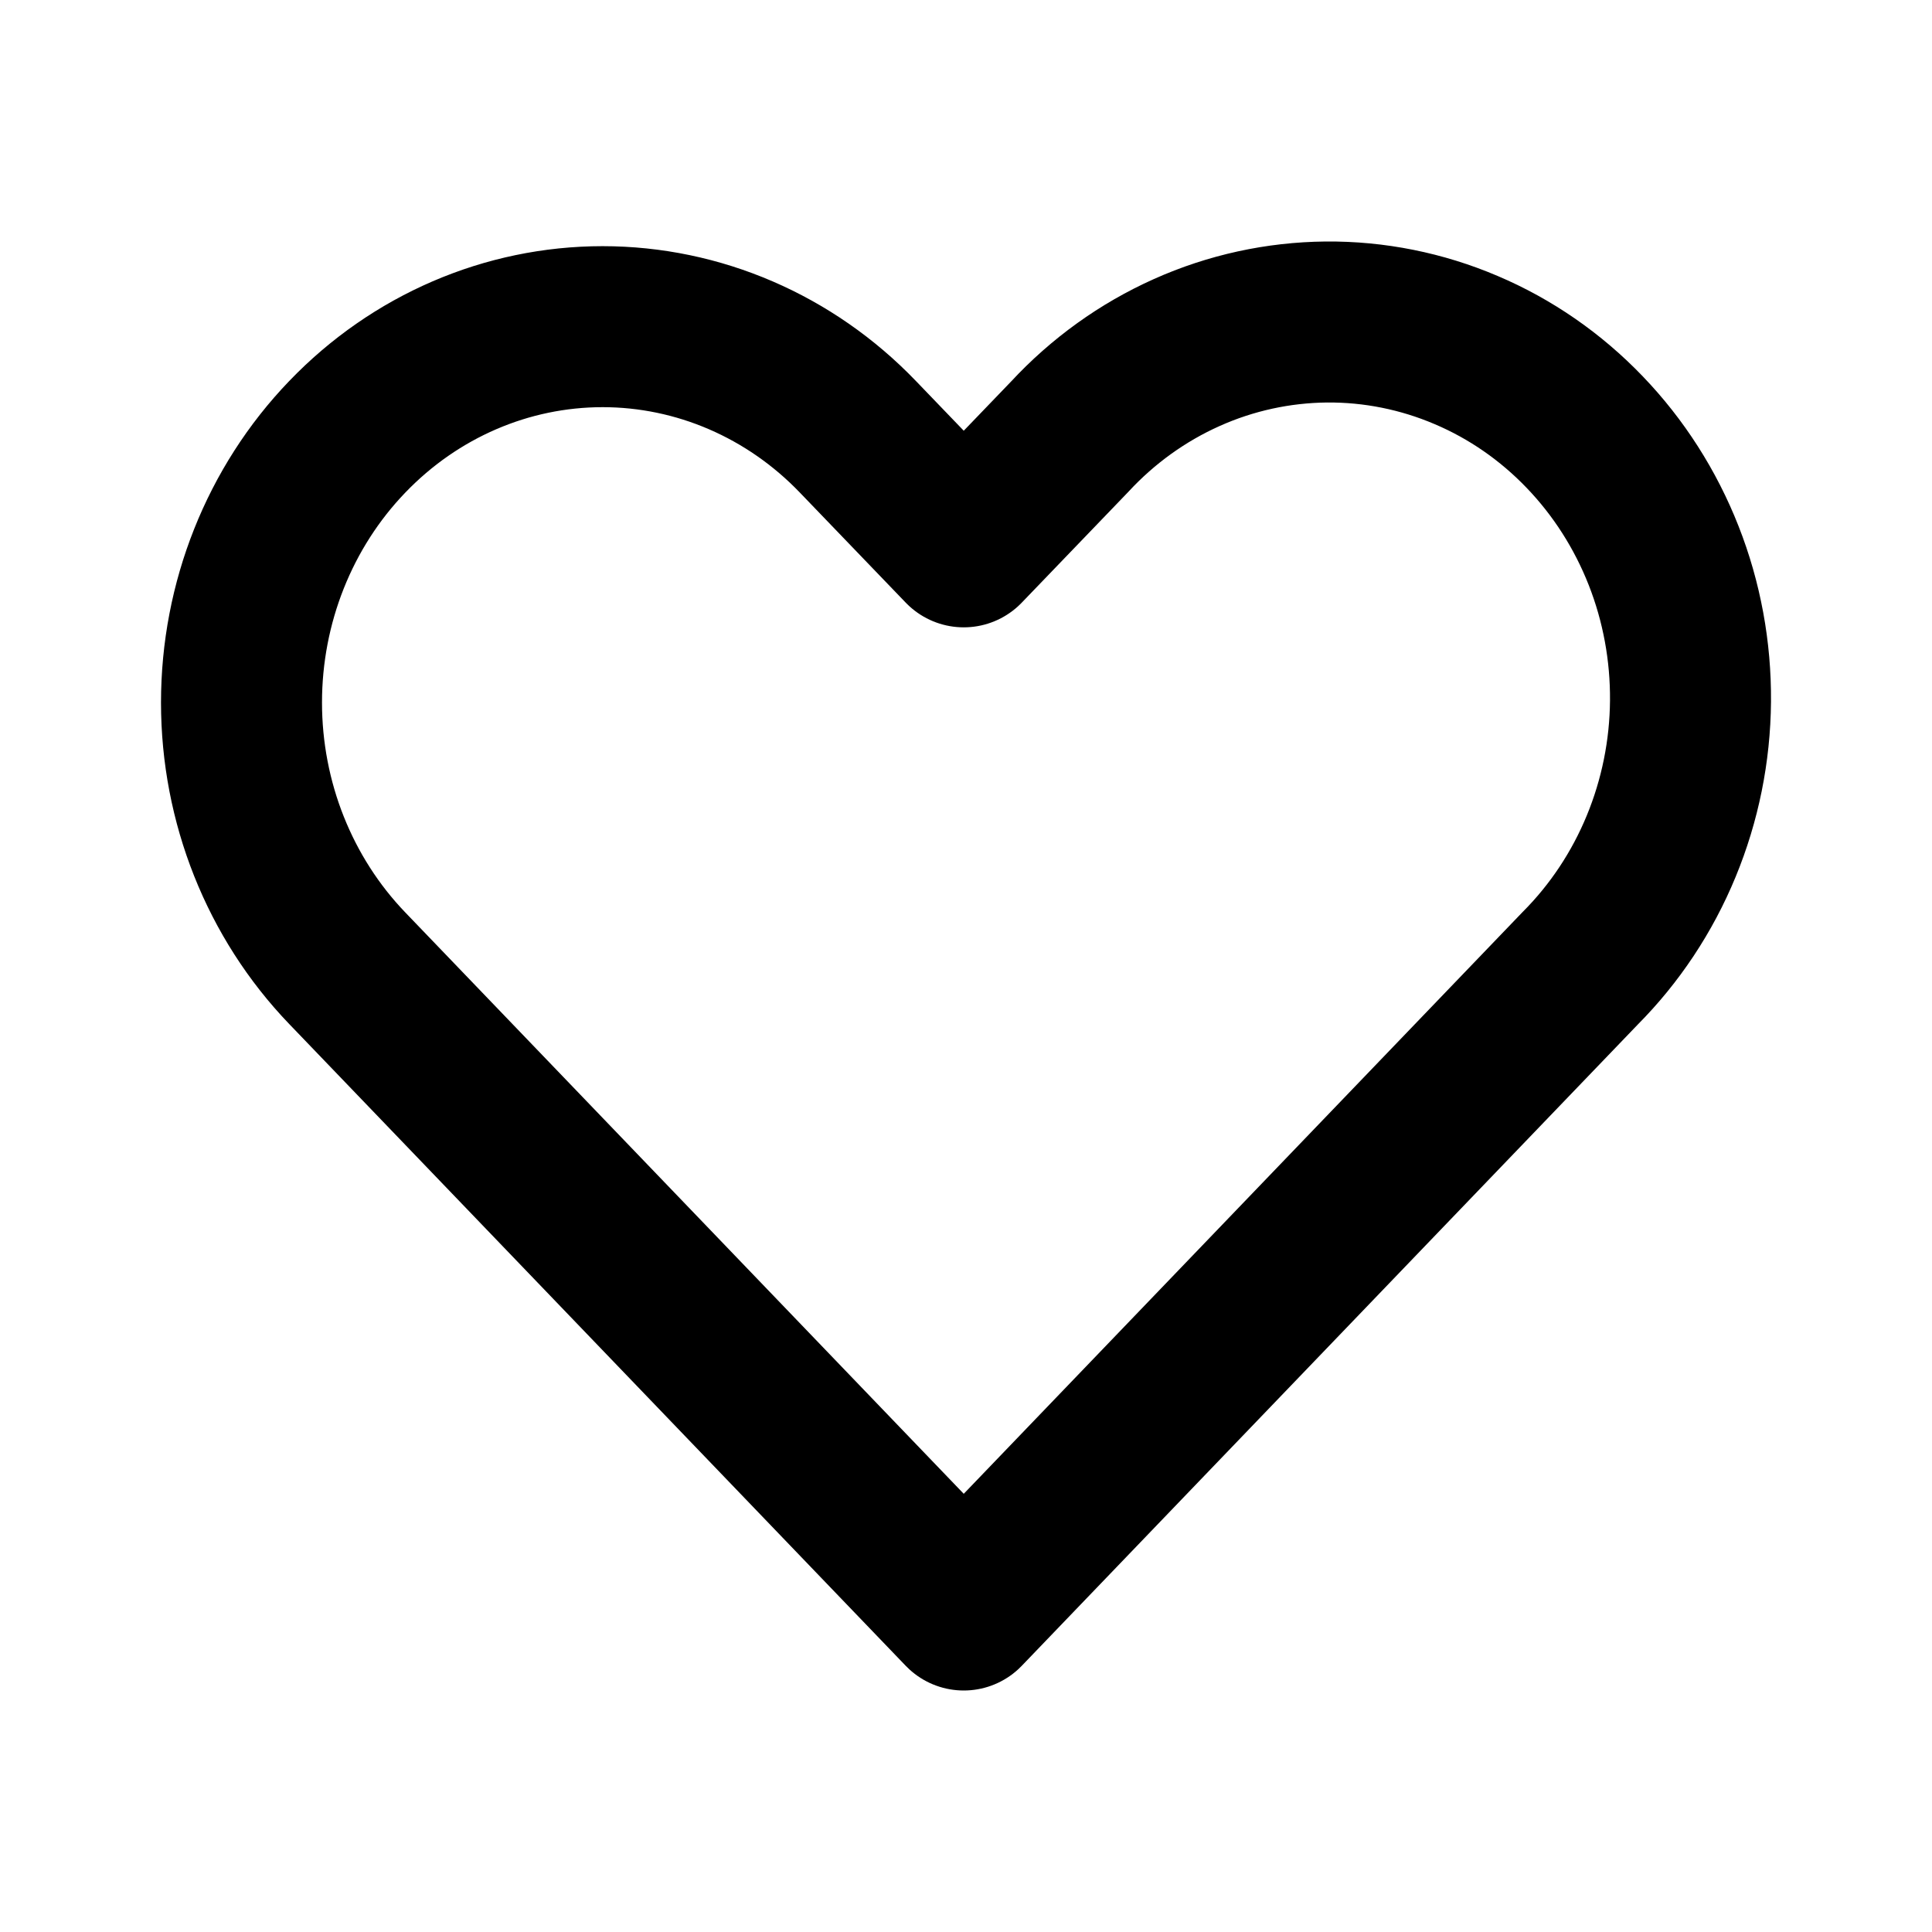 <svg width="24" height="24" viewBox="0 0 24 24" fill="none" xmlns="http://www.w3.org/2000/svg">
<path fill-rule="evenodd" clip-rule="evenodd" d="M4.314 5.426C5.155 4.55 6.296 4.058 7.486 4.058C8.675 4.058 9.816 4.55 10.657 5.426L11.972 6.793L13.287 5.426C13.7 4.98 14.195 4.624 14.743 4.379C15.29 4.134 15.879 4.006 16.475 4C17.07 3.995 17.661 4.113 18.212 4.348C18.764 4.582 19.265 4.929 19.686 5.368C20.107 5.806 20.44 6.327 20.666 6.901C20.892 7.475 21.005 8.09 21 8.71C20.995 9.33 20.871 9.943 20.636 10.512C20.401 11.082 20.059 11.597 19.63 12.028L11.972 20L4.314 12.028C3.472 11.152 3 9.965 3 8.727C3 7.489 3.472 6.301 4.314 5.426Z" stroke="currentColor" stroke-width="2" stroke-linejoin="round"/>
</svg>
